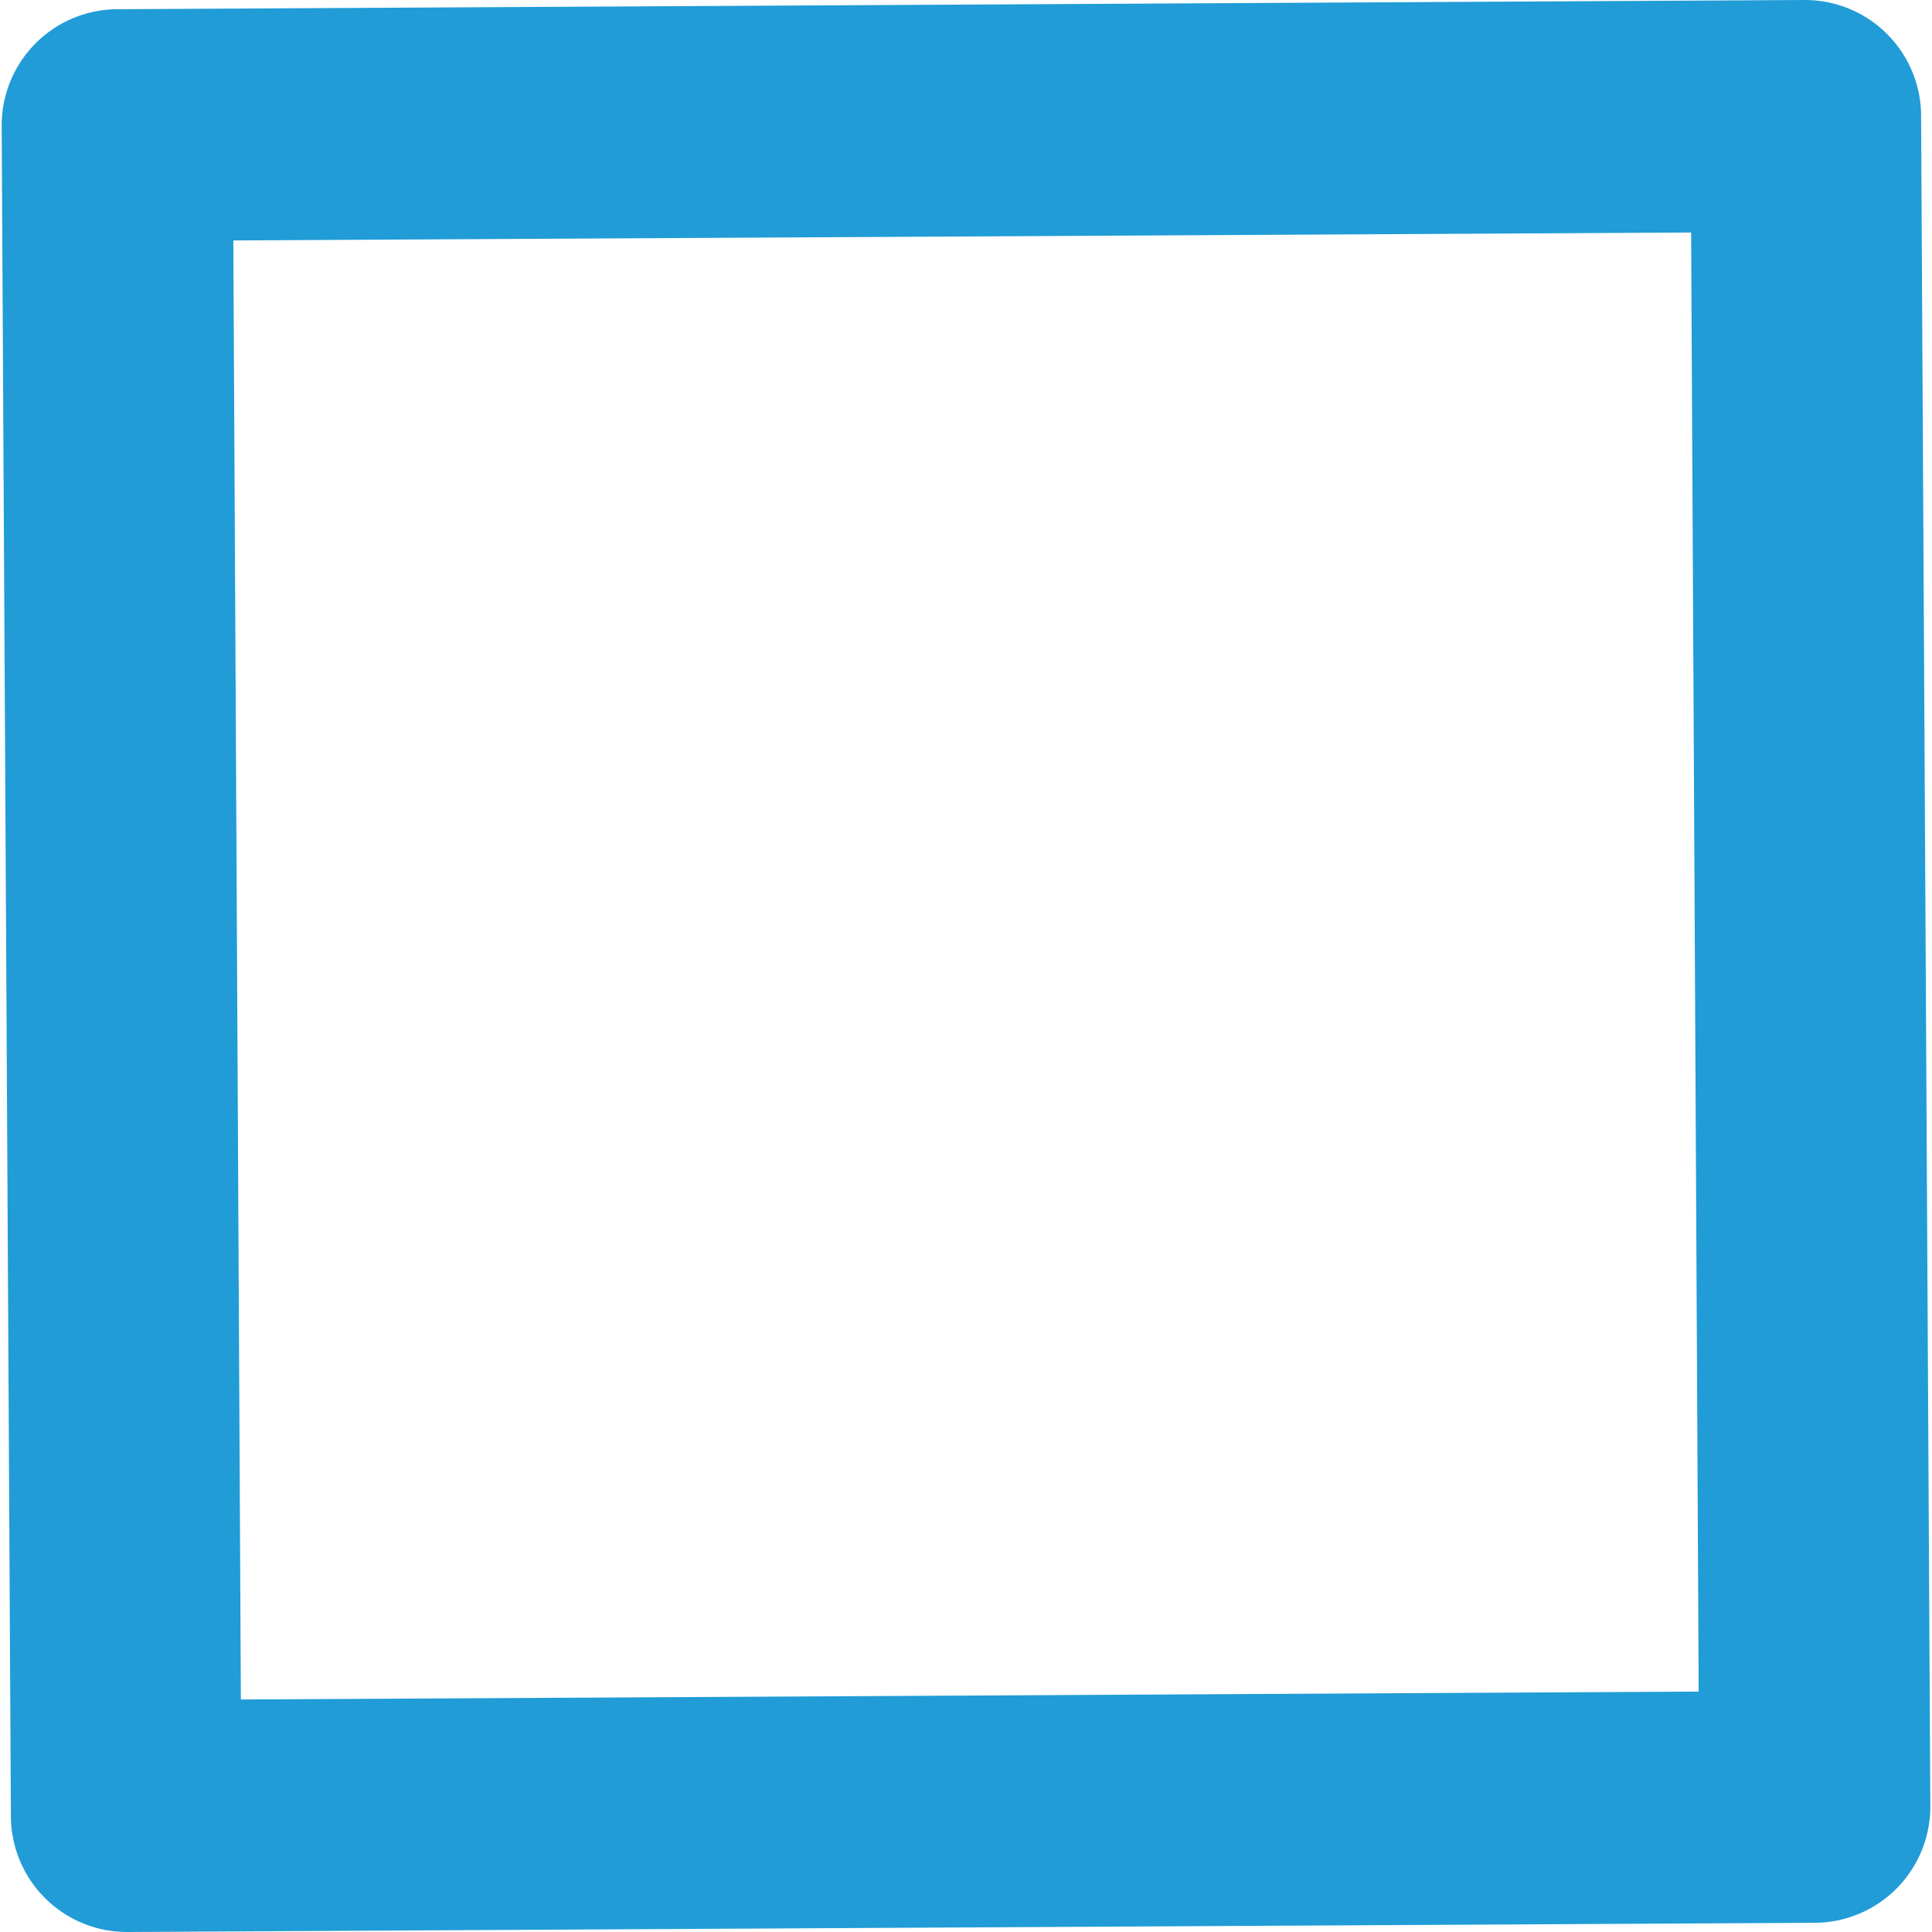 <svg id="Layer_1" data-name="Layer 1" xmlns="http://www.w3.org/2000/svg" viewBox="0 0 46.08 46.08"><defs><style>.cls-1{fill:#219cd7;stroke:#219cd7;stroke-linecap:round;stroke-linejoin:round;stroke-width:2px;}</style></defs><title>square</title><path class="cls-1" d="M52.28,55.32,12,55.54a1.77,1.77,0,0,1-1.78-1.76L10,13.46a1.77,1.77,0,0,1,1.76-1.78L52,11.46a1.77,1.77,0,0,1,1.78,1.76L54,53.54A1.77,1.77,0,0,1,52.28,55.32ZM13.71,52l36.77-.2L50.29,15l-36.77.2Z" transform="translate(-8.96 -10.46)"/></svg>
